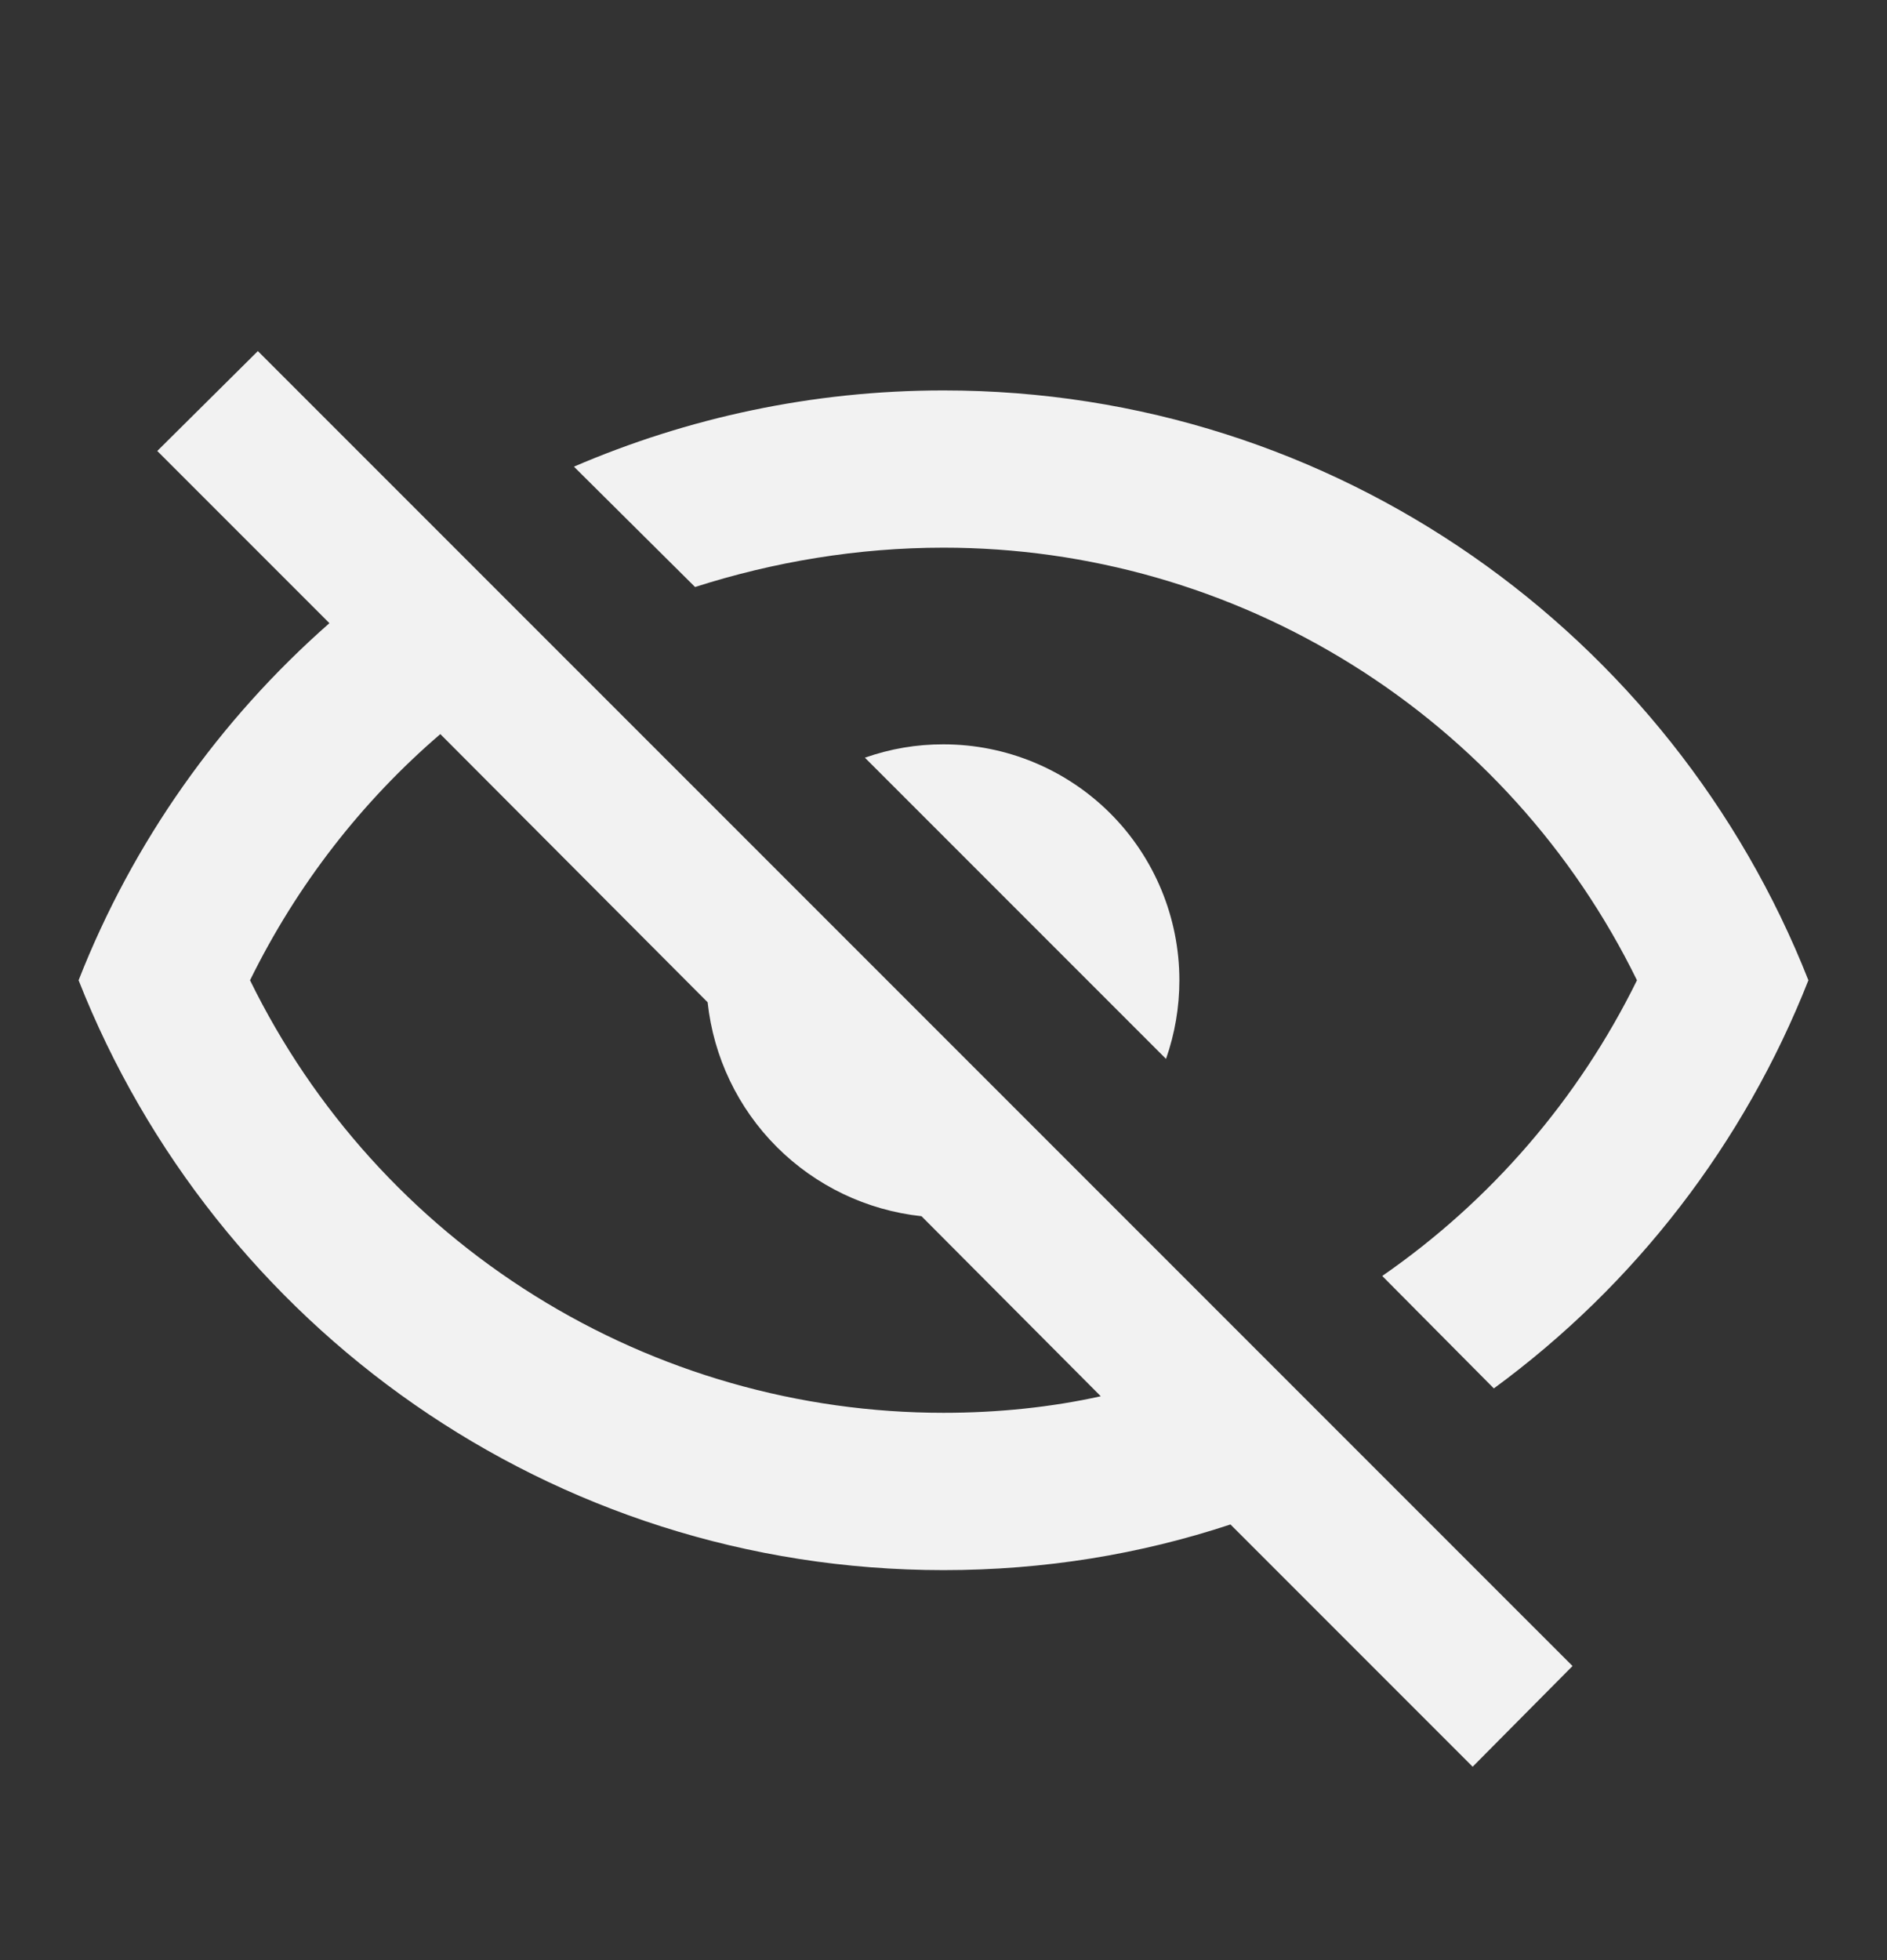 <svg width="26" height="27" viewBox="0 0 26 27" fill="none" xmlns="http://www.w3.org/2000/svg">
<rect x="0" y="0" width="26" height="27" fill="#333333" stroke="none"/>
<path d="M2.167 6.212L3.553 4.836L21.667 22.949L20.291 24.336L16.954 20.999C15.708 21.411 14.387 21.628 13 21.628C7.583 21.628 2.957 18.258 1.083 13.503C1.831 11.596 3.022 9.917 4.539 8.584L2.167 6.212ZM13 10.253C13.862 10.253 14.688 10.595 15.298 11.204C15.908 11.814 16.25 12.641 16.25 13.503C16.25 13.872 16.188 14.238 16.066 14.586L11.917 10.437C12.265 10.314 12.631 10.252 13 10.253ZM13 5.378C18.417 5.378 23.042 8.747 24.917 13.503C24.032 15.749 22.53 17.698 20.583 19.125L19.045 17.576C20.543 16.54 21.751 15.137 22.555 13.503C21.679 11.715 20.319 10.209 18.63 9.156C16.941 8.102 14.991 7.544 13 7.544C11.819 7.544 10.66 7.739 9.577 8.086L7.908 6.428C9.468 5.757 11.191 5.378 13 5.378ZM3.445 13.503C4.321 15.29 5.68 16.796 7.37 17.849C9.059 18.903 11.009 19.461 13 19.461C13.747 19.461 14.484 19.385 15.167 19.233L12.697 16.753C11.943 16.672 11.239 16.335 10.703 15.799C10.167 15.263 9.831 14.56 9.75 13.806L6.067 10.112C4.994 11.033 4.095 12.181 3.445 13.503Z" fill="#F2F2F2"/>
</svg>
